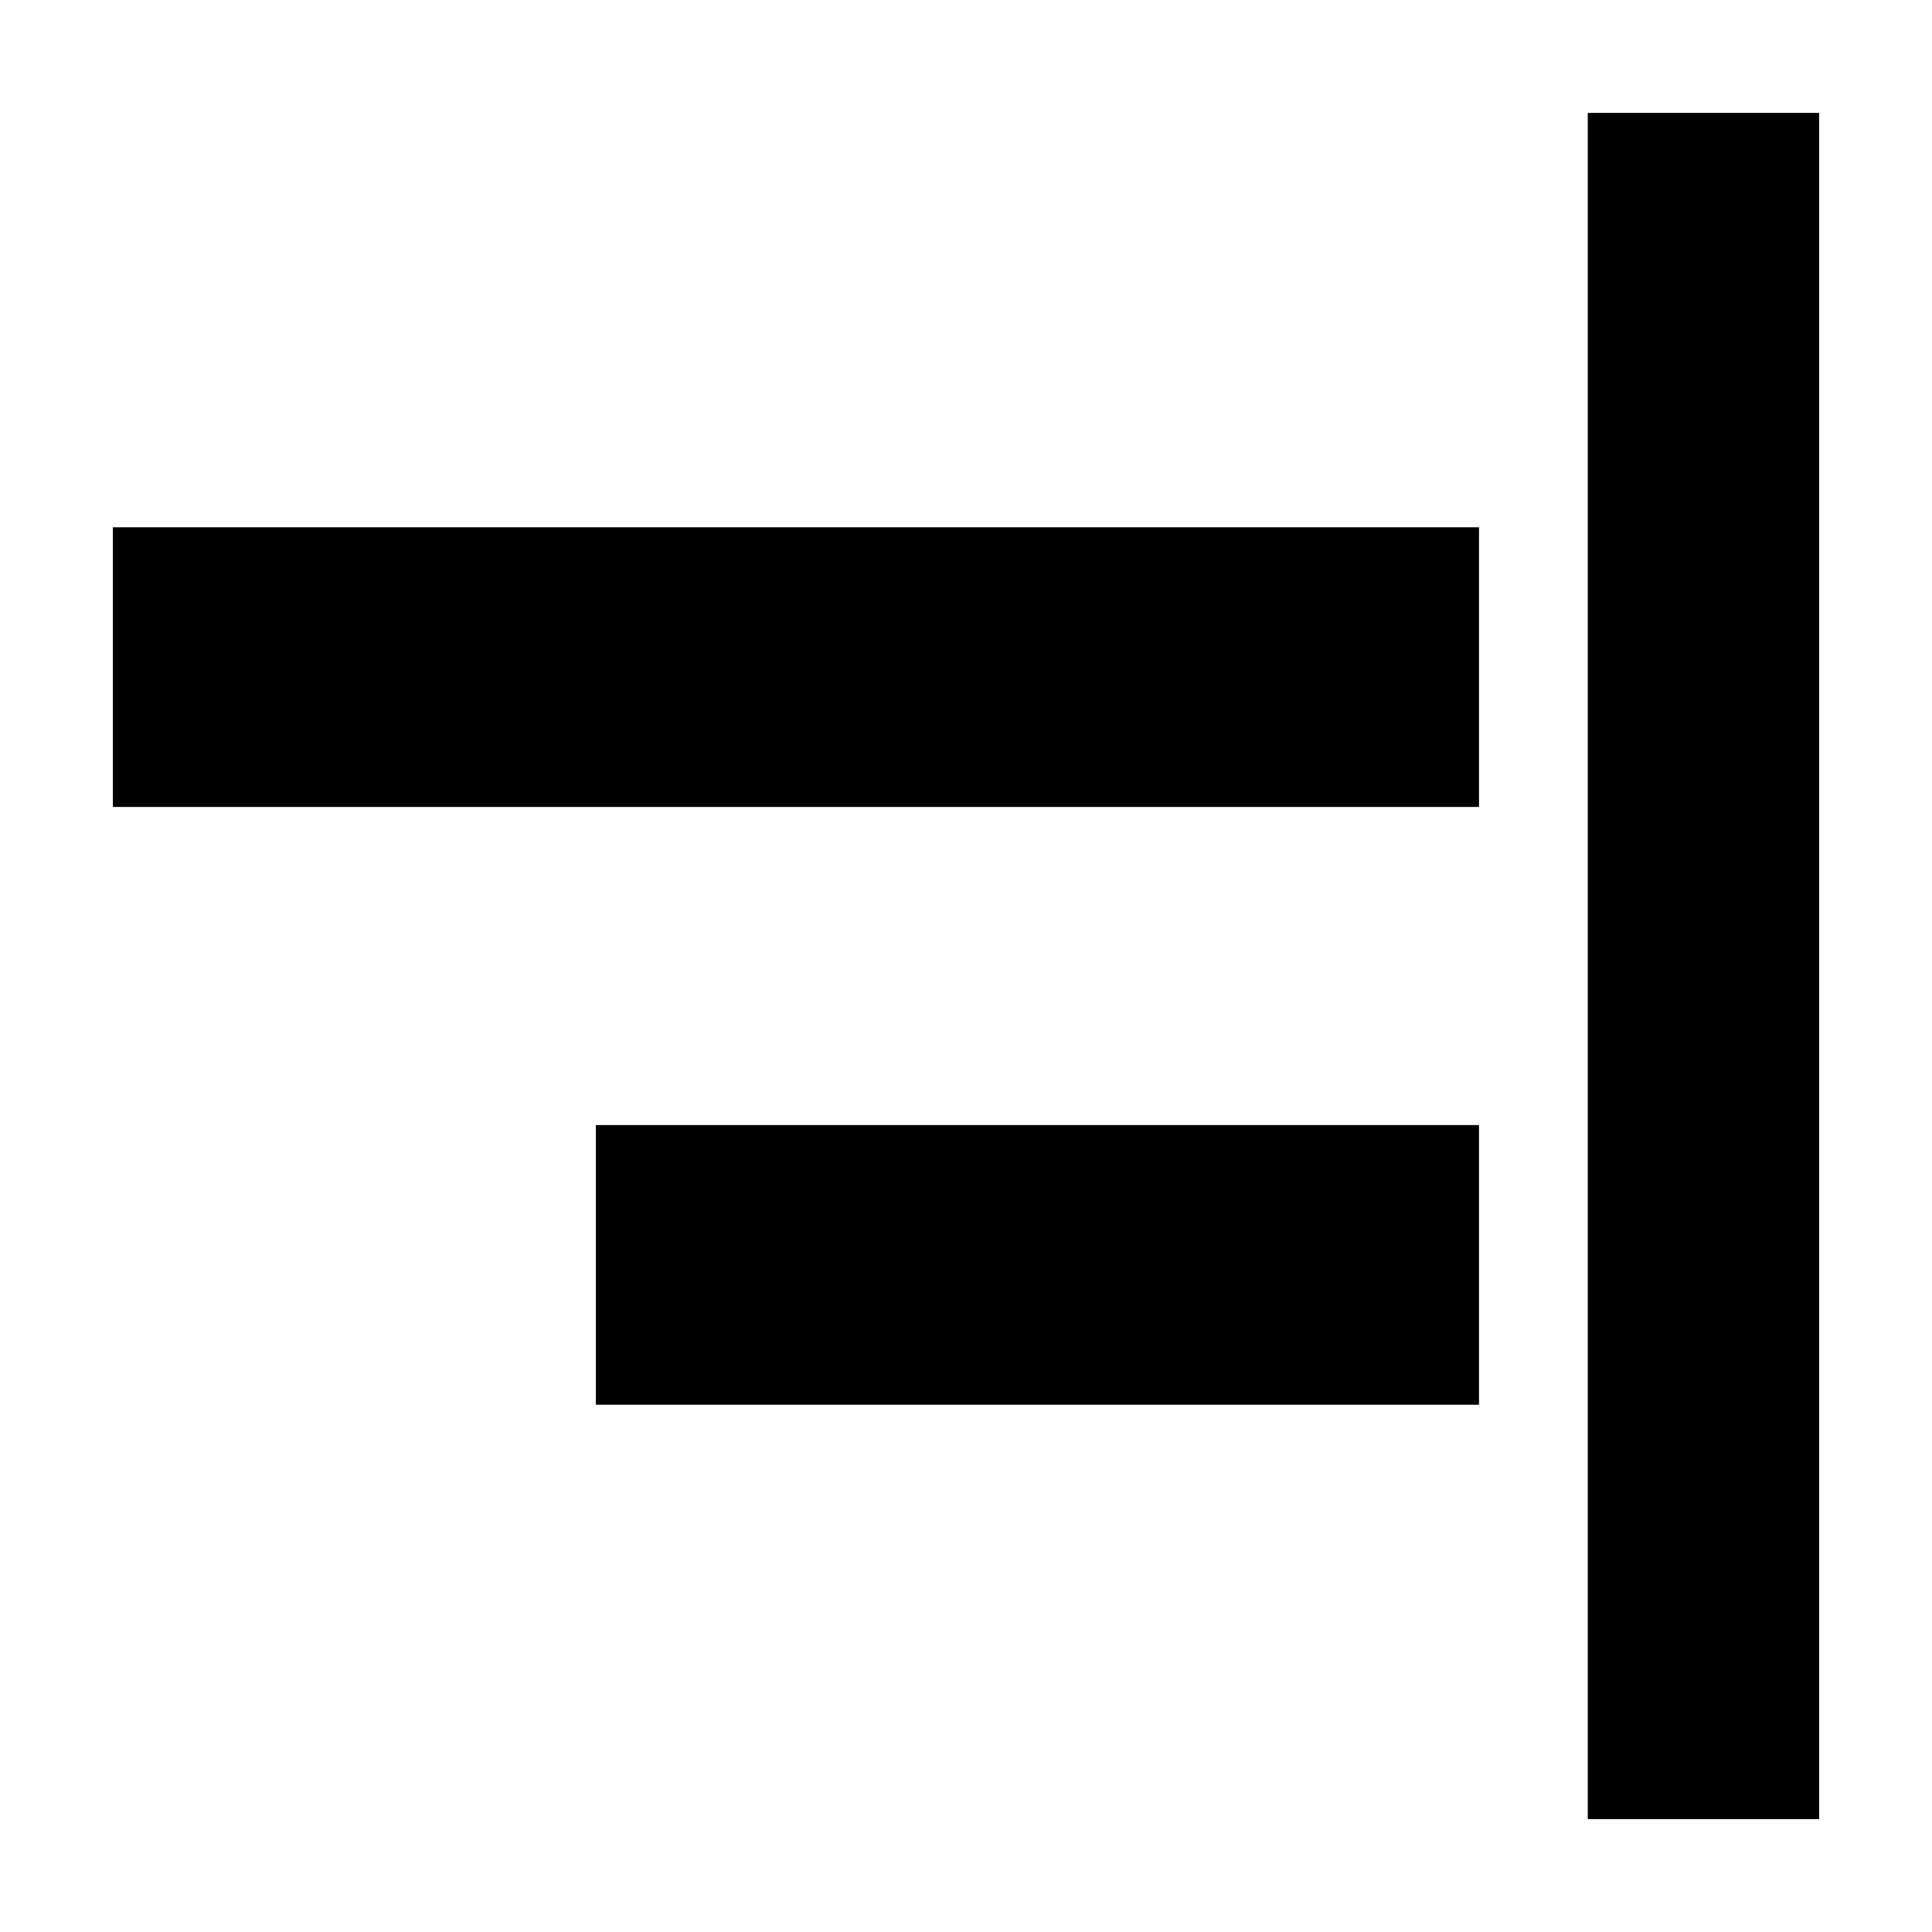 <svg xmlns="http://www.w3.org/2000/svg" height="20" viewBox="0 -960 960 960" width="20"><path d="M788.96-56.09v-847.82h114.95v847.82H788.96ZM296.09-262v-138.96h438.82V-262H296.09Zm-240-297.04V-698h678.82v138.96H56.09Z"/></svg>